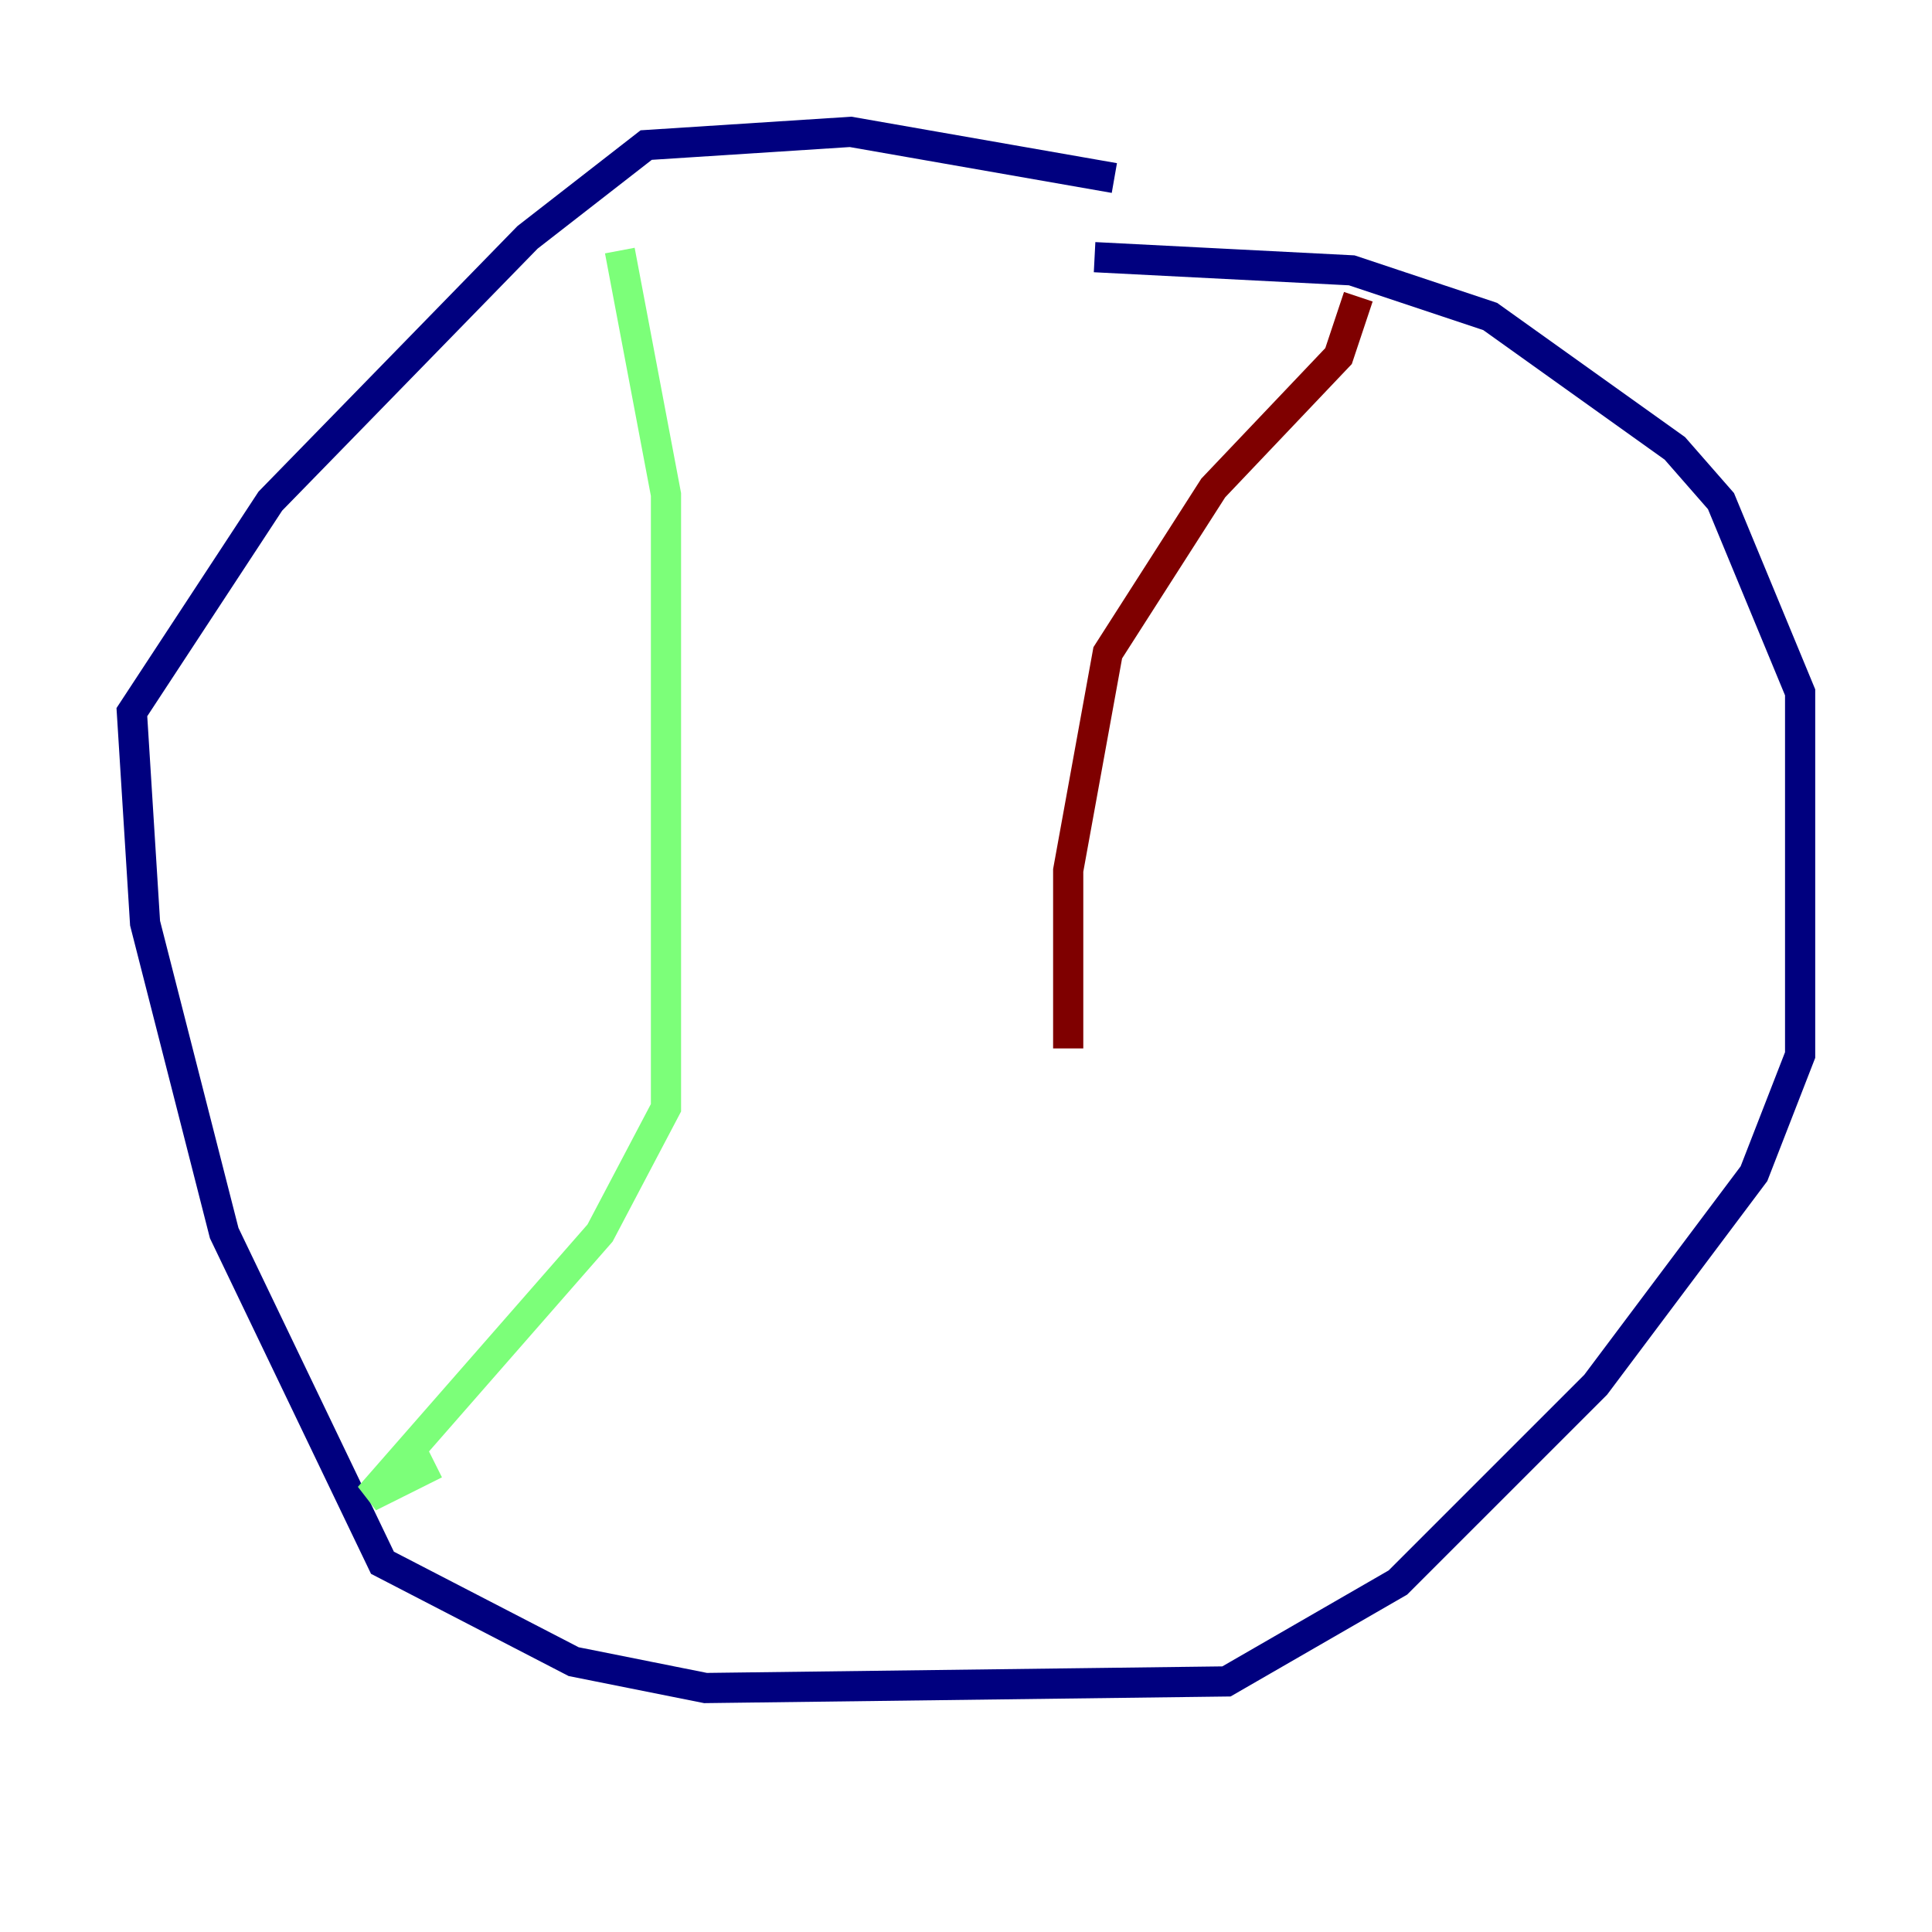 <?xml version="1.0" encoding="utf-8" ?>
<svg baseProfile="tiny" height="128" version="1.2" viewBox="0,0,128,128" width="128" xmlns="http://www.w3.org/2000/svg" xmlns:ev="http://www.w3.org/2001/xml-events" xmlns:xlink="http://www.w3.org/1999/xlink"><defs /><polyline fill="none" points="73.829,11.795 56.355,8.737 42.812,9.611 34.949,15.727 17.911,33.201 8.737,47.181 9.611,61.16 14.853,81.693 25.338,103.536 38.007,110.089 46.744,111.836 81.256,111.399 92.614,104.846 105.72,91.741 116.205,77.761 119.263,69.898 119.263,45.87 114.02,33.201 110.963,29.706 98.73,20.969 89.556,17.911 72.519,17.038" stroke="#00007f" stroke-width="2" /><polyline fill="none" points="41.065,16.601 44.123,32.764 44.123,73.392 39.754,81.693 24.464,99.167 28.833,96.983" stroke="#7cff79" stroke-width="2" /><polyline fill="none" points="89.993,19.659 88.683,23.59 80.382,32.328 73.392,43.249 70.771,57.666 70.771,69.461" stroke="#7f0000" stroke-width="2" /></svg>